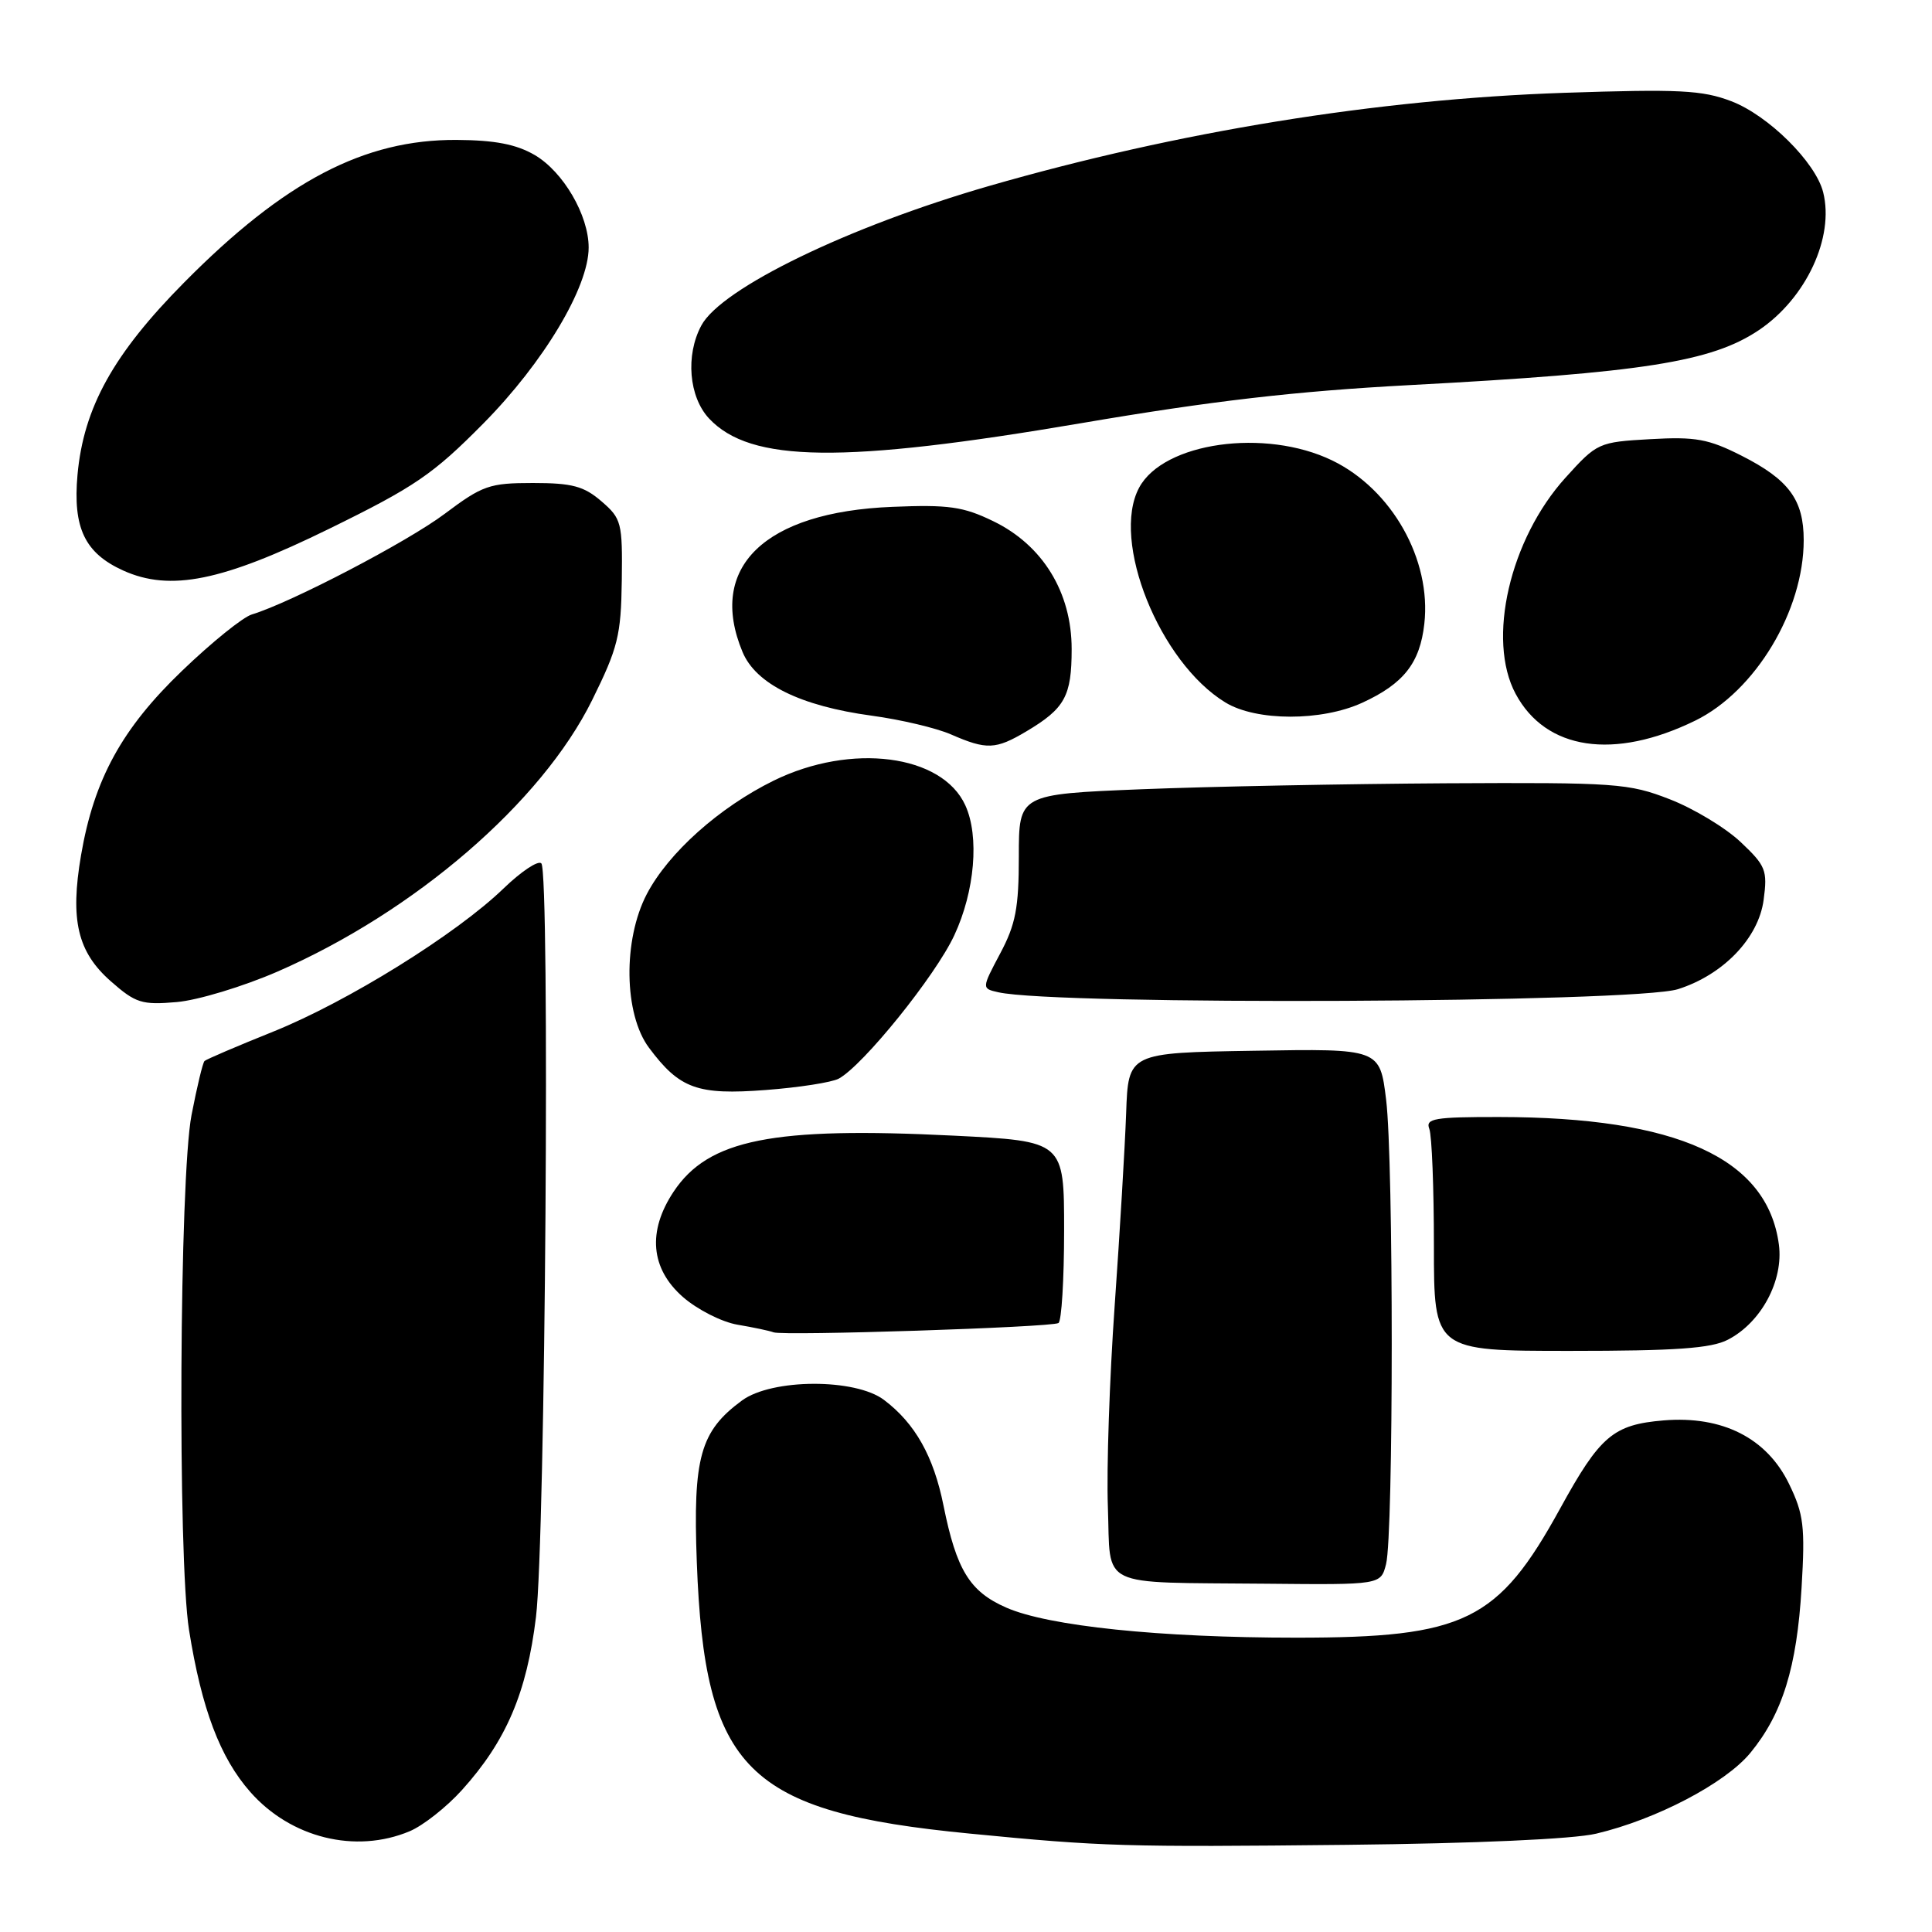 <?xml version="1.0" encoding="UTF-8" standalone="no"?>
<!DOCTYPE svg PUBLIC "-//W3C//DTD SVG 1.1//EN" "http://www.w3.org/Graphics/SVG/1.1/DTD/svg11.dtd" >
<svg xmlns="http://www.w3.org/2000/svg" xmlns:xlink="http://www.w3.org/1999/xlink" version="1.1" viewBox="0 0 256 256">
 <g >
 <path fill="currentColor"
d=" M 211.50 242.97 C 219.46 241.09 228.60 236.30 231.92 232.28 C 236.18 227.11 238.10 220.93 238.72 210.34 C 239.20 202.28 239.00 200.63 237.07 196.65 C 234.12 190.55 228.24 187.57 220.45 188.21 C 213.76 188.77 212.02 190.25 206.73 199.88 C 198.51 214.84 194.11 217.00 171.78 217.00 C 153.66 217.00 138.91 215.47 133.32 213.01 C 128.49 210.89 126.74 208.03 125.02 199.50 C 123.71 192.97 121.26 188.61 117.14 185.50 C 113.34 182.62 102.29 182.66 98.32 185.57 C 92.78 189.64 91.81 193.10 92.33 207.00 C 93.36 234.56 98.92 240.09 128.50 242.96 C 146.12 244.68 149.04 244.76 178.50 244.45 C 195.48 244.27 208.47 243.69 211.50 242.97 Z  M 54.28 242.65 C 56.05 241.91 59.17 239.45 61.21 237.19 C 67.07 230.70 69.80 224.31 71.02 214.26 C 72.27 204.01 72.89 115.57 71.73 114.40 C 71.31 113.97 69.06 115.47 66.73 117.72 C 60.46 123.78 46.06 132.73 36.19 136.70 C 31.41 138.62 27.32 140.37 27.10 140.59 C 26.87 140.80 26.10 144.02 25.38 147.74 C 23.77 156.07 23.53 206.44 25.05 216.00 C 26.72 226.45 29.16 232.90 33.16 237.44 C 38.53 243.54 47.11 245.66 54.28 242.65 Z  M 183.66 207.25 C 184.66 203.33 184.66 153.83 183.67 145.73 C 182.84 138.95 182.84 138.95 166.17 139.23 C 149.50 139.50 149.50 139.50 149.22 147.50 C 149.06 151.90 148.38 163.38 147.70 173.00 C 147.02 182.62 146.61 194.64 146.80 199.69 C 147.20 210.61 145.19 209.63 167.73 209.85 C 182.96 210.00 182.96 210.00 183.66 207.25 Z  M 228.95 177.52 C 233.38 175.24 236.35 169.67 235.71 164.90 C 234.18 153.47 222.23 148.03 198.64 148.01 C 190.06 148.00 188.86 148.21 189.39 149.58 C 189.73 150.45 190.00 157.43 190.00 165.08 C 190.00 179.00 190.00 179.00 208.05 179.00 C 222.01 179.00 226.75 178.67 228.95 177.52 Z  M 140.25 175.31 C 140.66 175.08 141.00 169.56 141.00 163.04 C 141.00 151.21 141.00 151.21 126.39 150.48 C 102.37 149.28 93.87 150.97 89.26 157.90 C 85.77 163.15 86.20 168.09 90.48 171.85 C 92.40 173.53 95.65 175.18 97.73 175.53 C 99.80 175.88 101.95 176.33 102.50 176.54 C 103.80 177.03 139.27 175.88 140.25 175.31 Z  M 111.13 142.93 C 114.35 141.20 123.95 129.31 126.45 123.93 C 129.17 118.10 129.79 110.82 127.91 106.71 C 124.84 99.96 112.80 98.40 102.53 103.43 C 95.31 106.98 88.58 112.99 85.71 118.46 C 82.53 124.53 82.66 134.38 86.00 138.84 C 90.06 144.28 92.41 145.12 101.48 144.43 C 105.87 144.10 110.21 143.42 111.13 142.93 Z  M 36.75 128.75 C 54.97 120.81 71.77 106.32 78.46 92.77 C 81.88 85.85 82.29 84.20 82.39 76.94 C 82.49 69.24 82.36 68.72 79.69 66.42 C 77.37 64.42 75.81 64.00 70.62 64.00 C 64.85 64.00 63.94 64.32 58.93 68.08 C 53.98 71.80 38.55 79.85 33.37 81.42 C 32.19 81.77 28.04 85.12 24.14 88.87 C 16.15 96.53 12.46 103.27 10.74 113.31 C 9.27 121.91 10.27 126.15 14.69 130.03 C 17.97 132.92 18.81 133.18 23.41 132.78 C 26.21 132.54 32.21 130.72 36.75 128.75 Z  M 222.34 131.07 C 228.34 129.17 233.02 124.30 233.69 119.24 C 234.22 115.32 233.98 114.72 230.64 111.57 C 228.65 109.69 224.43 107.14 221.26 105.91 C 215.82 103.79 214.15 103.67 191.50 103.79 C 178.30 103.87 160.19 104.22 151.25 104.58 C 135.00 105.24 135.00 105.24 135.00 113.47 C 135.00 120.30 134.58 122.49 132.53 126.34 C 130.07 130.98 130.07 130.98 132.28 131.48 C 140.03 133.24 216.60 132.89 222.34 131.07 Z  M 136.00 96.91 C 141.11 93.87 142.00 92.25 142.00 86.00 C 142.00 78.48 138.16 72.22 131.59 69.05 C 127.64 67.13 125.69 66.85 118.23 67.16 C 101.27 67.84 93.71 75.18 98.39 86.39 C 100.16 90.64 106.06 93.55 115.50 94.83 C 119.35 95.35 124.08 96.47 126.00 97.31 C 130.74 99.38 131.93 99.33 136.00 96.91 Z  M 224.62 95.49 C 232.59 91.59 239.00 80.93 239.00 71.57 C 239.00 66.23 237.04 63.56 230.76 60.38 C 226.38 58.16 224.67 57.85 218.68 58.19 C 211.82 58.58 211.63 58.66 207.45 63.28 C 200.05 71.45 196.98 84.76 200.83 91.94 C 204.83 99.40 213.86 100.75 224.62 95.49 Z  M 180.50 93.12 C 185.99 90.60 188.15 87.86 188.73 82.66 C 189.69 74.16 184.43 64.84 176.52 61.01 C 167.64 56.71 154.15 58.61 150.94 64.62 C 147.17 71.65 153.64 87.76 162.37 93.08 C 166.46 95.58 175.11 95.59 180.50 93.12 Z  M 43.61 70.07 C 54.98 64.50 57.39 62.85 64.06 56.10 C 72.04 48.02 78.00 38.06 78.00 32.80 C 78.00 28.52 74.64 22.76 70.85 20.54 C 68.41 19.12 65.59 18.57 60.50 18.54 C 48.27 18.47 37.71 23.99 24.44 37.39 C 15.02 46.90 11.08 54.00 10.27 62.91 C 9.64 69.95 11.23 73.29 16.33 75.60 C 22.56 78.41 29.45 77.02 43.61 70.07 Z  M 143.34 56.06 C 160.59 53.12 171.67 51.84 186.76 51.03 C 217.76 49.38 226.81 47.95 233.08 43.73 C 239.32 39.52 243.08 31.45 241.58 25.48 C 240.59 21.51 234.31 15.28 229.40 13.41 C 225.55 11.94 222.49 11.79 207.22 12.30 C 182.44 13.15 156.11 17.42 131.00 24.66 C 112.41 30.03 95.57 38.20 92.93 43.13 C 90.81 47.08 91.28 52.60 93.96 55.46 C 99.46 61.31 111.64 61.46 143.34 56.06 Z "/>
</g>
</svg>